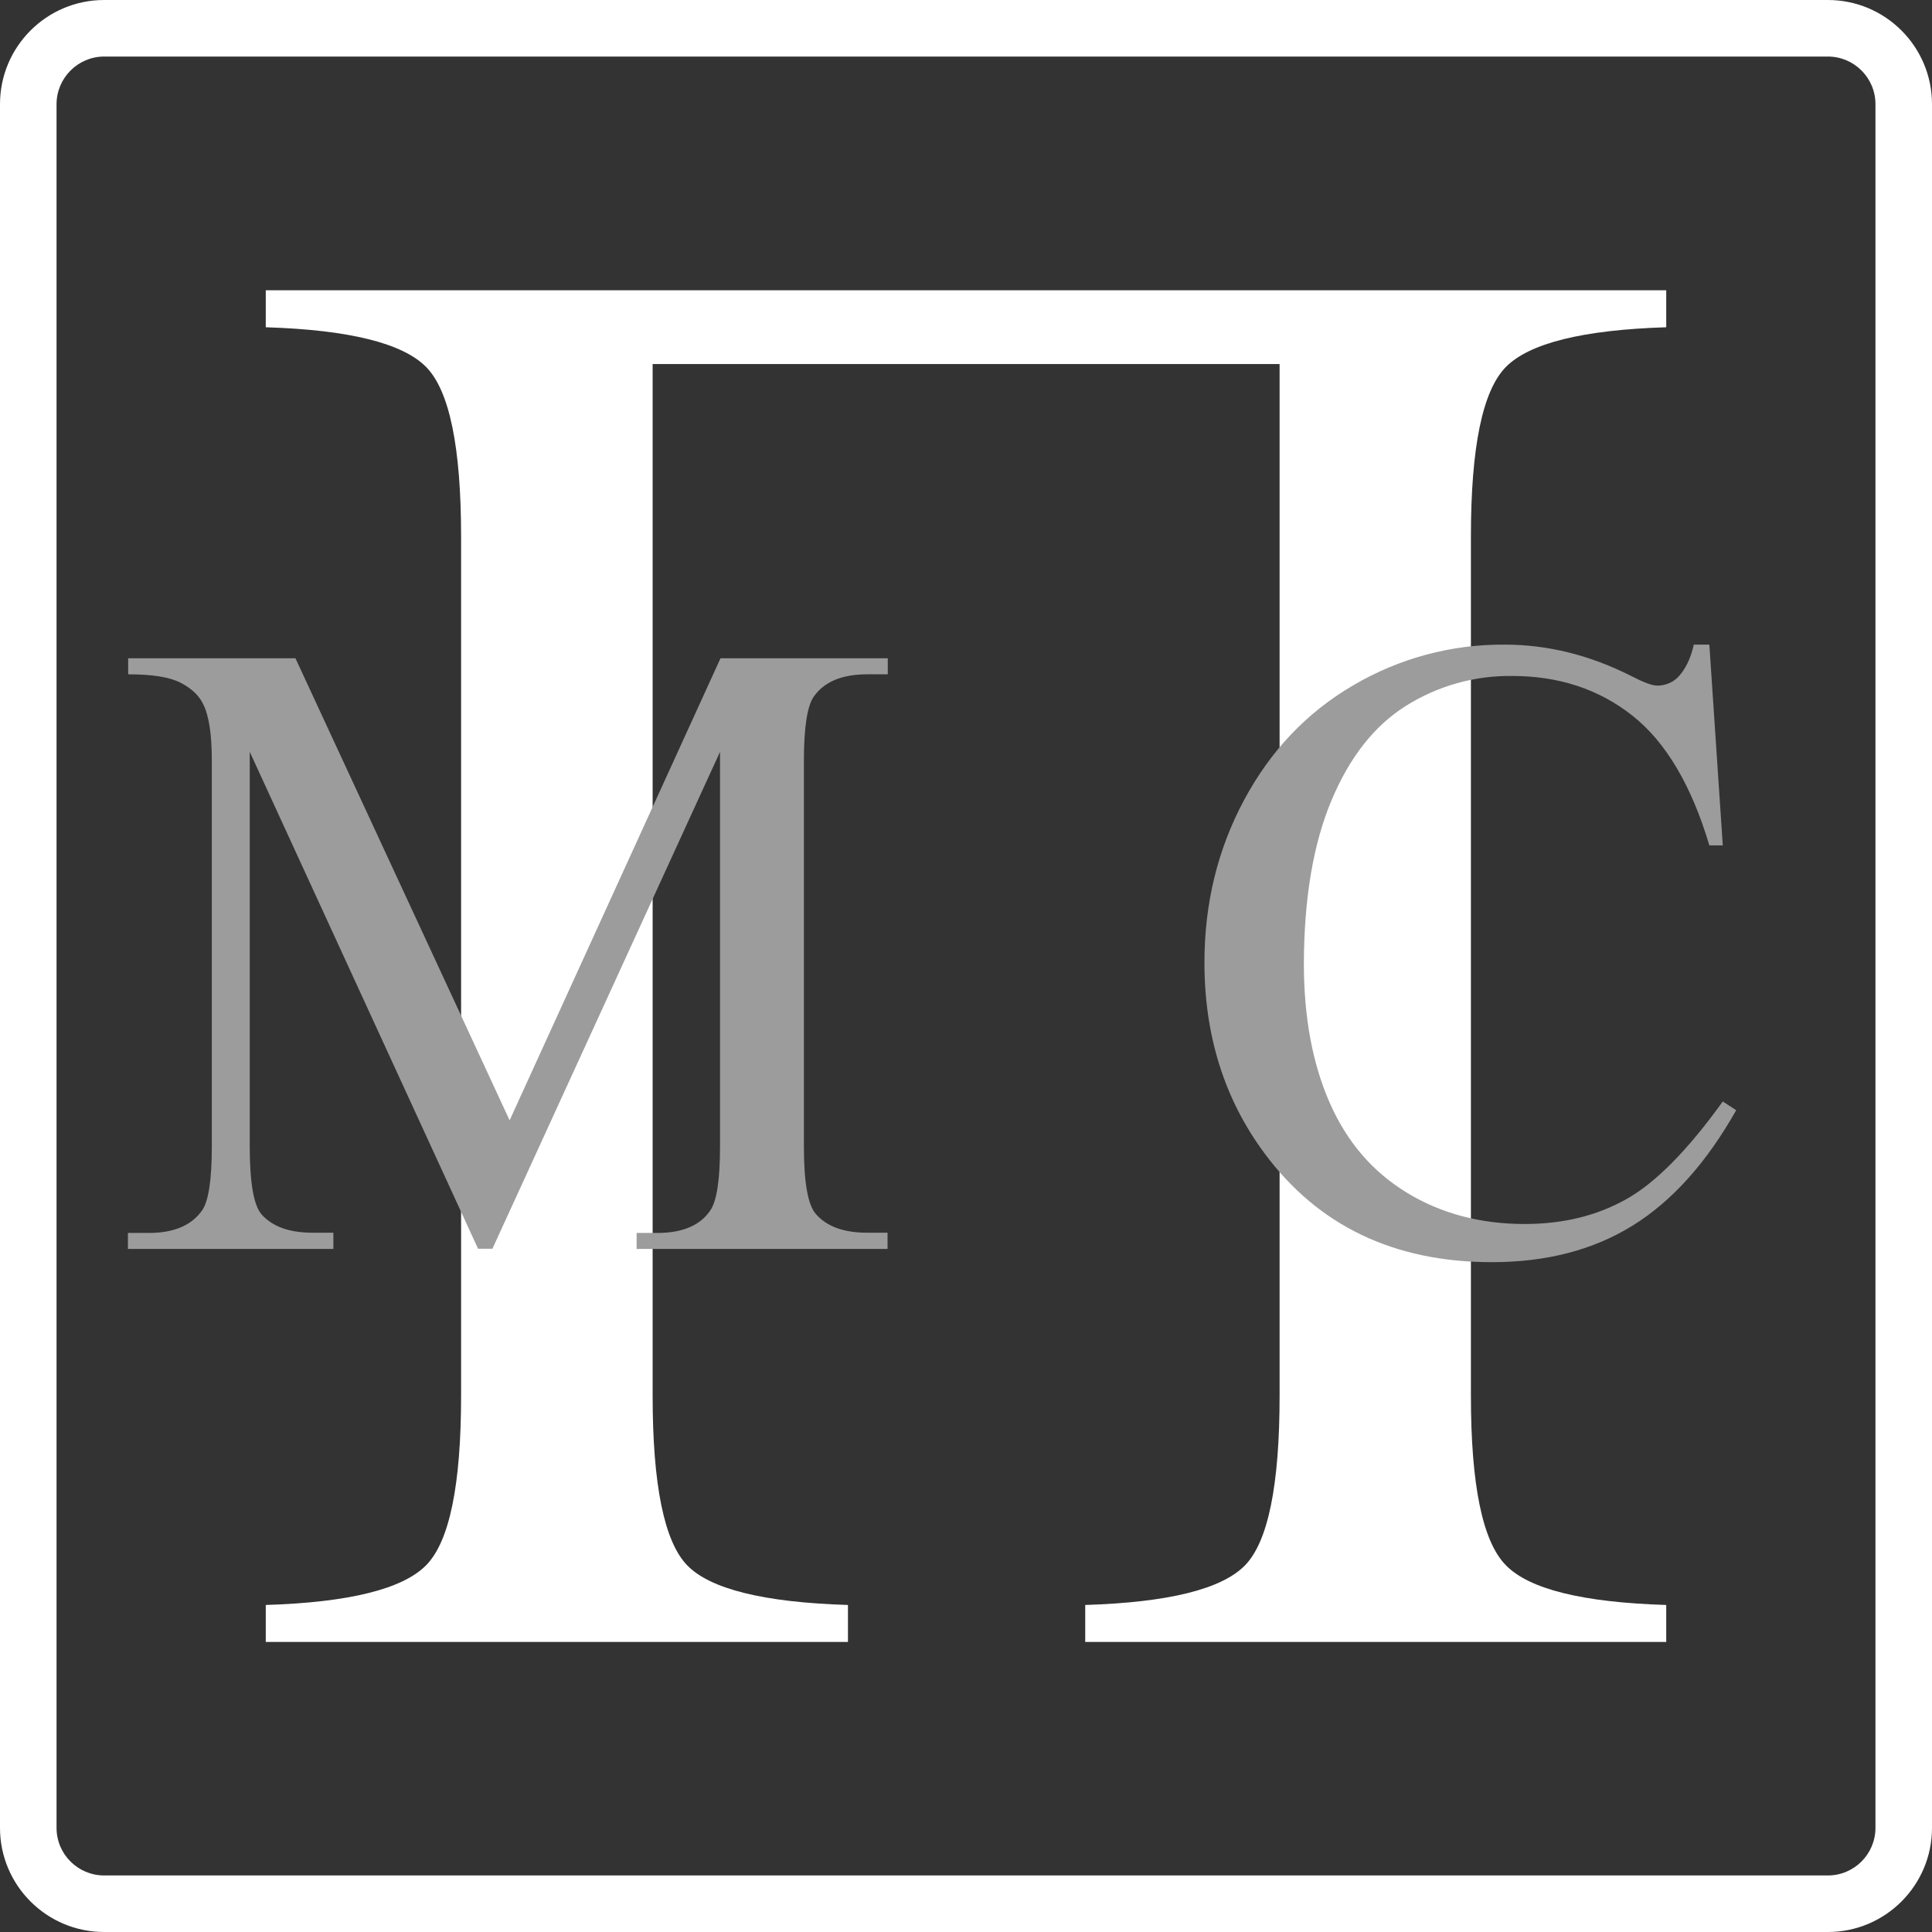<?xml version="1.0" encoding="utf-8"?>
<!-- Generator: Adobe Illustrator 24.1.2, SVG Export Plug-In . SVG Version: 6.00 Build 0)  -->
<svg version="1.1" id="Слой_1" xmlns="http://www.w3.org/2000/svg" xmlns:xlink="http://www.w3.org/1999/xlink" x="0px" y="0px"
	 viewBox="0 0 820 820" style="enable-background:new 0 0 820 820;" xml:space="preserve">
<rect x="0" y="0" width="820" height="820" fill="#333333" stroke="none"/>
<style type="text/css">
	.st0{fill:#FFFFFF;}
	.st1{fill:#9C9C9C;}
</style>
<path class="st0" d="M775.8,820H44.2C19.8,820,0,800.2,0,775.8V44.2C0,19.8,19.8,0,44.2,0h731.6C800.2,0,820,19.8,820,44.2v731.6
	C820,800.2,800.2,820,775.8,820z M44.2,24C33.1,24,24,33.1,24,44.2v731.6c0,11.2,9.1,20.2,20.2,20.2h731.6
	c11.2,0,20.2-9.1,20.2-20.2V44.2c0-11.2-9.1-20.2-20.2-20.2H44.2z"/>
<path class="st0" d="M543,154.5H277v437.9c0,37.8,4.9,61.8,14.6,71.9s32.5,15.8,68.3,16.9v15.7H112.8v-15.7
	c35.5-1.1,58.2-6.8,68.1-16.9s14.8-34.1,14.8-71.9V227.7c0-37.8-4.9-61.8-14.8-71.9s-32.6-15.8-68.1-16.9v-15.7h594.4v15.7
	c-35.5,1.1-58.2,6.8-68.1,16.9c-9.9,10.1-14.8,34.1-14.8,71.9v364.7c0,37.8,4.9,61.8,14.8,71.9c9.9,10.2,32.6,15.8,68.1,16.9v15.7
	H460.6v-15.7c35.3-1.1,57.8-6.7,67.7-16.7s14.8-34.1,14.8-72.1V154.5z"/>
<path class="st1" d="M202.9,530L106,319.1v167.5c0,15.4,1.7,25,5,28.8c4.6,5.2,11.8,7.8,21.6,7.8h8.9v6.9H54.3v-6.8h8.9
	c10.6,0,18.1-3.2,22.6-9.6c2.7-3.9,4.1-12.9,4.1-27V322.8c0-11.1-1.2-19.1-3.7-24c-1.7-3.6-4.9-6.6-9.5-9c-4.6-2.4-12-3.6-22.3-3.6
	v-6.8h71l90.9,196.1l89.5-196.1h71v6.8H368c-10.7,0-18.3,3.2-22.7,9.6c-2.7,4-4.1,13-4.1,27v163.8c0,15.4,1.7,25,5.2,28.8
	c4.6,5.2,11.8,7.8,21.6,7.8h8.7v6.9H270.2v-6.8h8.8c10.7,0,18.2-3.2,22.5-9.6c2.7-3.9,4.1-12.9,4.1-27V319.1L209,530H202.9z"/>
<path class="st1" d="M725.5,273.6l5.7,85.2h-5.7c-7.6-25.5-18.5-43.9-32.7-55.1s-31.2-16.8-51-16.8c-15.9-0.2-31.6,4.2-45.1,12.7
	c-13.4,8.4-24,21.9-31.7,40.4s-11.5,41.5-11.6,68.9c0,22.7,3.6,42.3,10.9,59s18.2,29.4,32.8,38.3c14.6,8.9,31.3,13.3,50,13.3
	c16.3,0,30.6-3.5,43.1-10.5s26.1-20.8,41-41.5l5.7,3.7c-12.6,22.3-27.2,38.6-44,49c-16.8,10.4-36.7,15.5-59.7,15.5
	c-41.5,0-73.7-15.4-96.5-46.2c-17-22.9-25.5-49.9-25.5-81c0-25,5.6-48,16.8-68.9c11.2-20.9,26.6-37.2,46.3-48.7
	c19.5-11.5,41.8-17.5,64.4-17.3c18.1,0,36,4.4,53.6,13.3c5.2,2.7,8.9,4.1,11.1,4.1c3.2,0,6.4-1.2,8.7-3.5c3.2-3.3,5.5-8,6.8-13.9
	L725.5,273.6z"/>
</svg>
